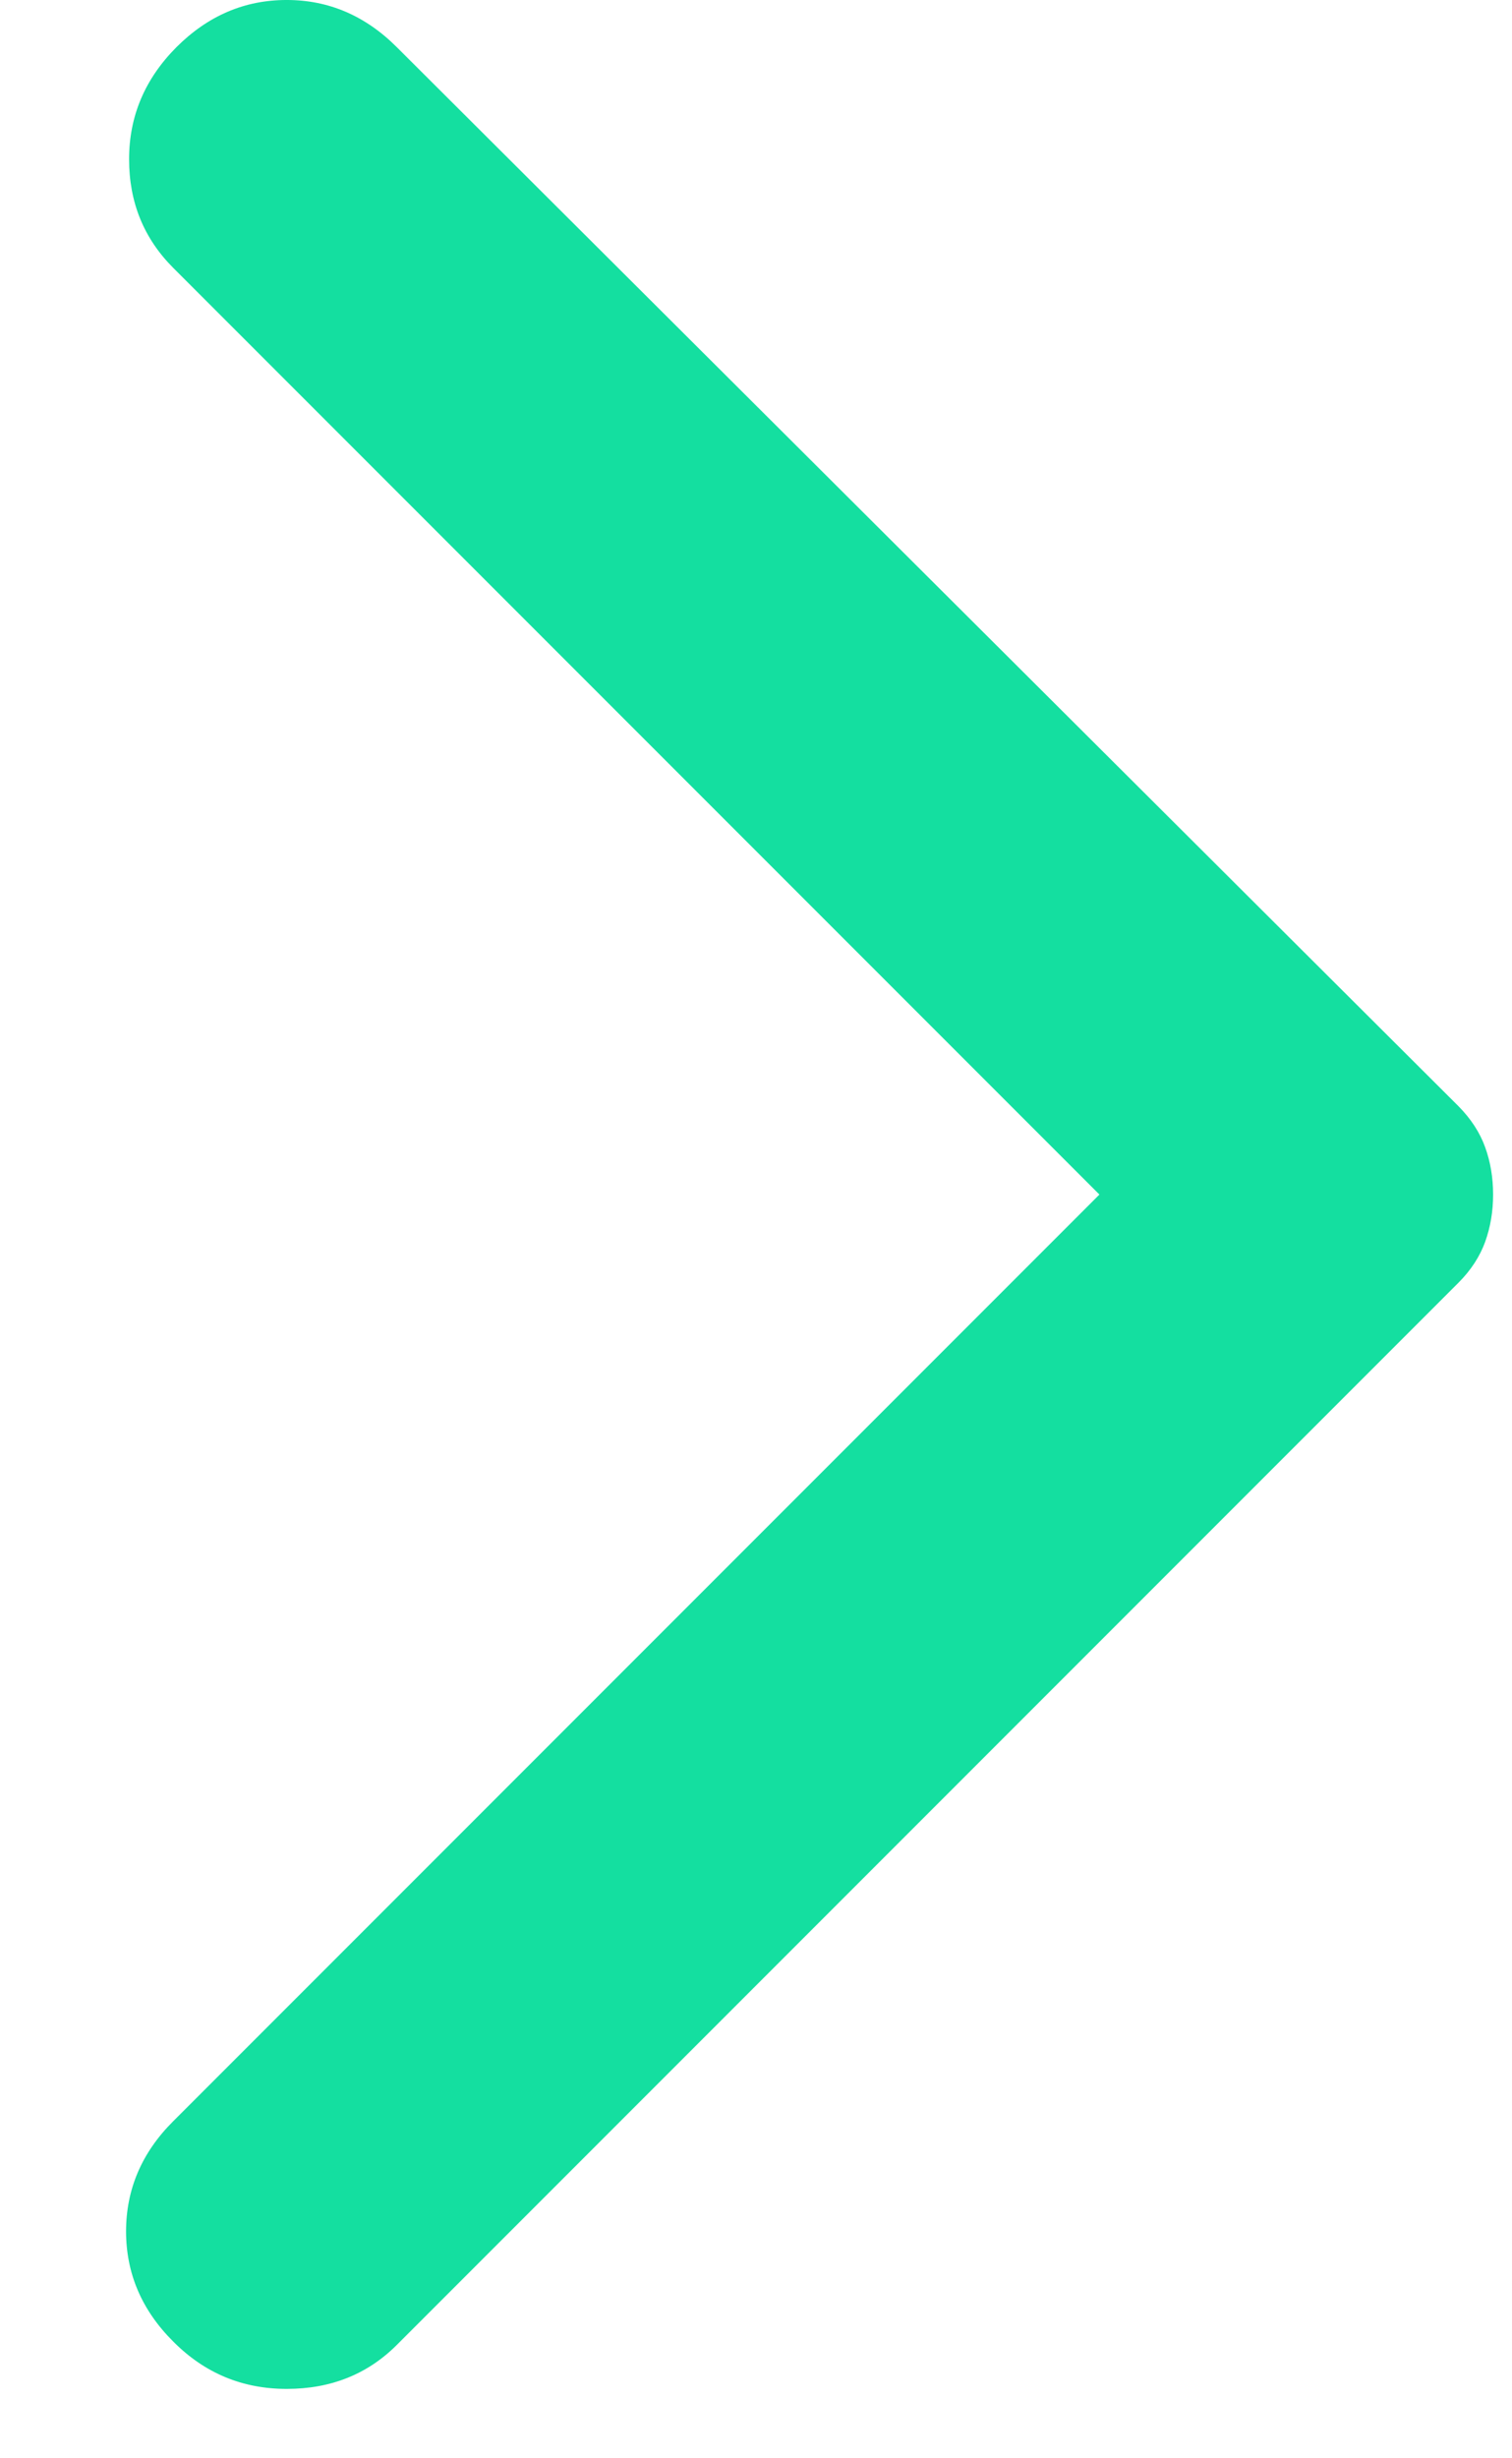 <svg fill="#14DFA0" width="8" height="13" viewBox="0 0 8 13" xmlns="http://www.w3.org/2000/svg">
  <path d="M2.1 0.25L7.717 5.85C7.783 5.917 7.83 5.989 7.858 6.067C7.886 6.144 7.9 6.228 7.9 6.317C7.9 6.406 7.886 6.489 7.858 6.567C7.83 6.644 7.783 6.717 7.717 6.783L2.1 12.4C1.944 12.556 1.75 12.633 1.517 12.633C1.283 12.633 1.083 12.55 0.917 12.383C0.75 12.217 0.667 12.022 0.667 11.8C0.667 11.578 0.75 11.383 0.917 11.217L5.817 6.317L0.917 1.417C0.761 1.261 0.683 1.07 0.683 0.842C0.683 0.614 0.767 0.417 0.933 0.25C1.1 0.083 1.294 -3.39561e-05 1.517 -3.39366e-05C1.739 -3.39172e-05 1.933 0.083 2.1 0.25Z" fill="#14DFA0"/>
</svg>

